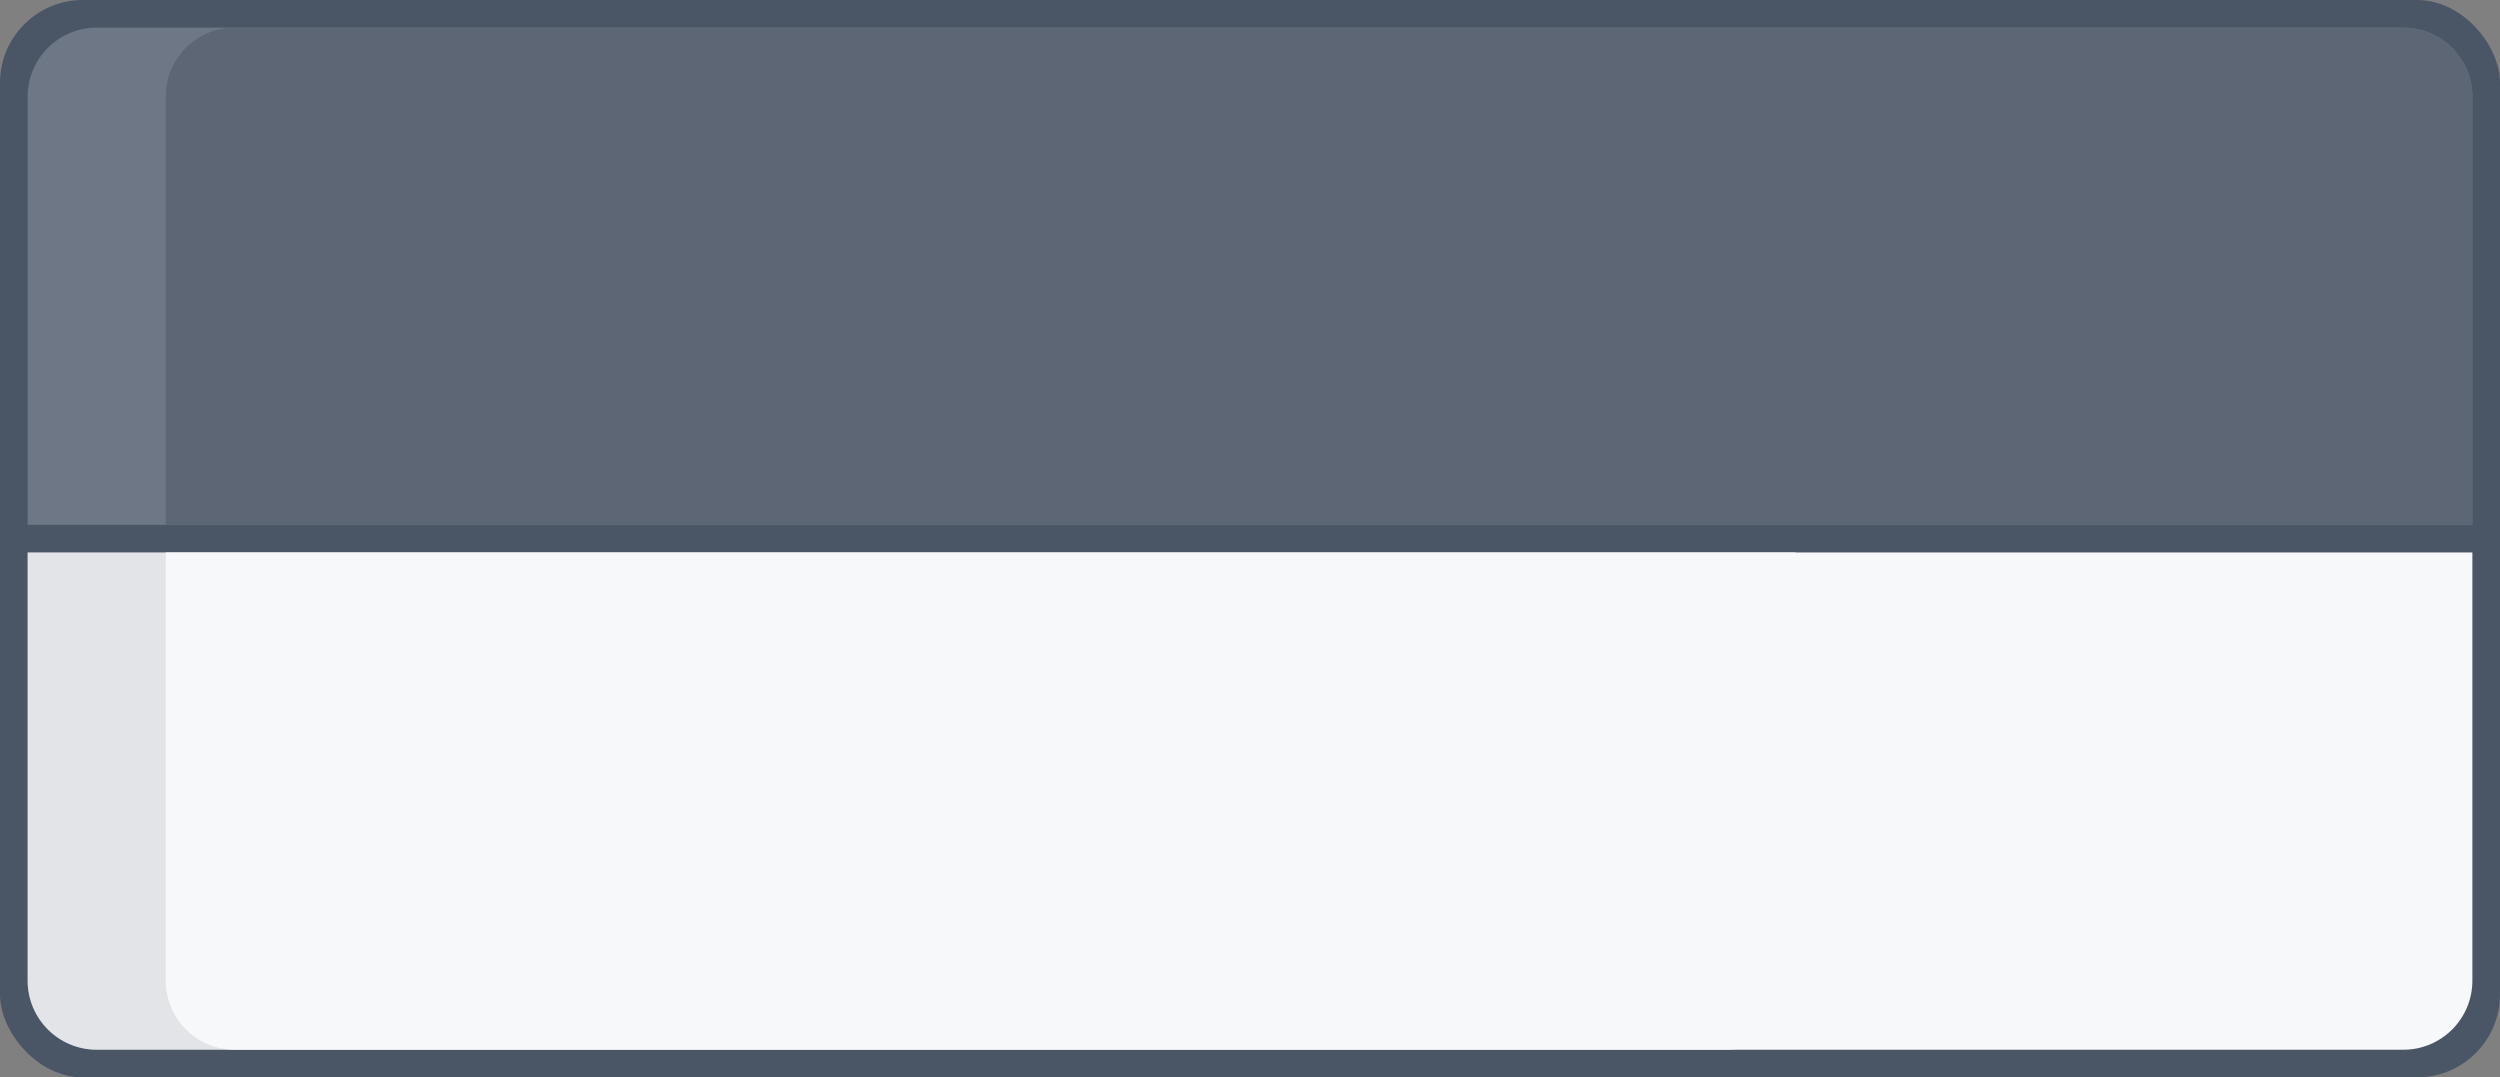 <svg width="362" height="156" viewBox="0 0 362 156" fill="none" xmlns="http://www.w3.org/2000/svg">
<rect x="0" y="0" width="362" height="156" fill="#808080" stroke="none"/>
<rect width="362" height="156" rx="12" fill="#4A5566"/>
<path d="M4 14C4 8.477 8.477 4 14 4H348C353.523 4 358 8.477 358 14V76H4V14Z" fill="#4A5566"/>
<path d="M4 14C4 8.477 8.477 4 14 4H348C353.523 4 358 8.477 358 14V76H4V14Z" fill="white" fill-opacity="0.2"/>
<path d="M24 14C24 8.477 28.477 4 34 4H348C353.523 4 358 8.477 358 14V76H24V14Z" fill="#4A5566"/>
<path d="M24 14C24 8.477 28.477 4 34 4H348C353.523 4 358 8.477 358 14V76H24V14Z" fill="white" fill-opacity="0.1"/>
<path d="M4 142C4 147.523 8.477 152 14 152H250C255.523 152 260 147.523 260 142V80H4V142Z" fill="white"/>
<path d="M4 142C4 147.523 8.477 152 14 152H250C255.523 152 260 147.523 260 142V80H4V142Z" fill="#4A5566" fill-opacity="0.16"/>
<path d="M24 142C24 147.523 28.477 152 34 152H348C353.523 152 358 147.523 358 142V80H24V142Z" fill="white"/>
<path d="M24 142C24 147.523 28.477 152 34 152H348C353.523 152 358 147.523 358 142V80H24V142Z" fill="#4A5566" fill-opacity="0.04"/>
</svg>
